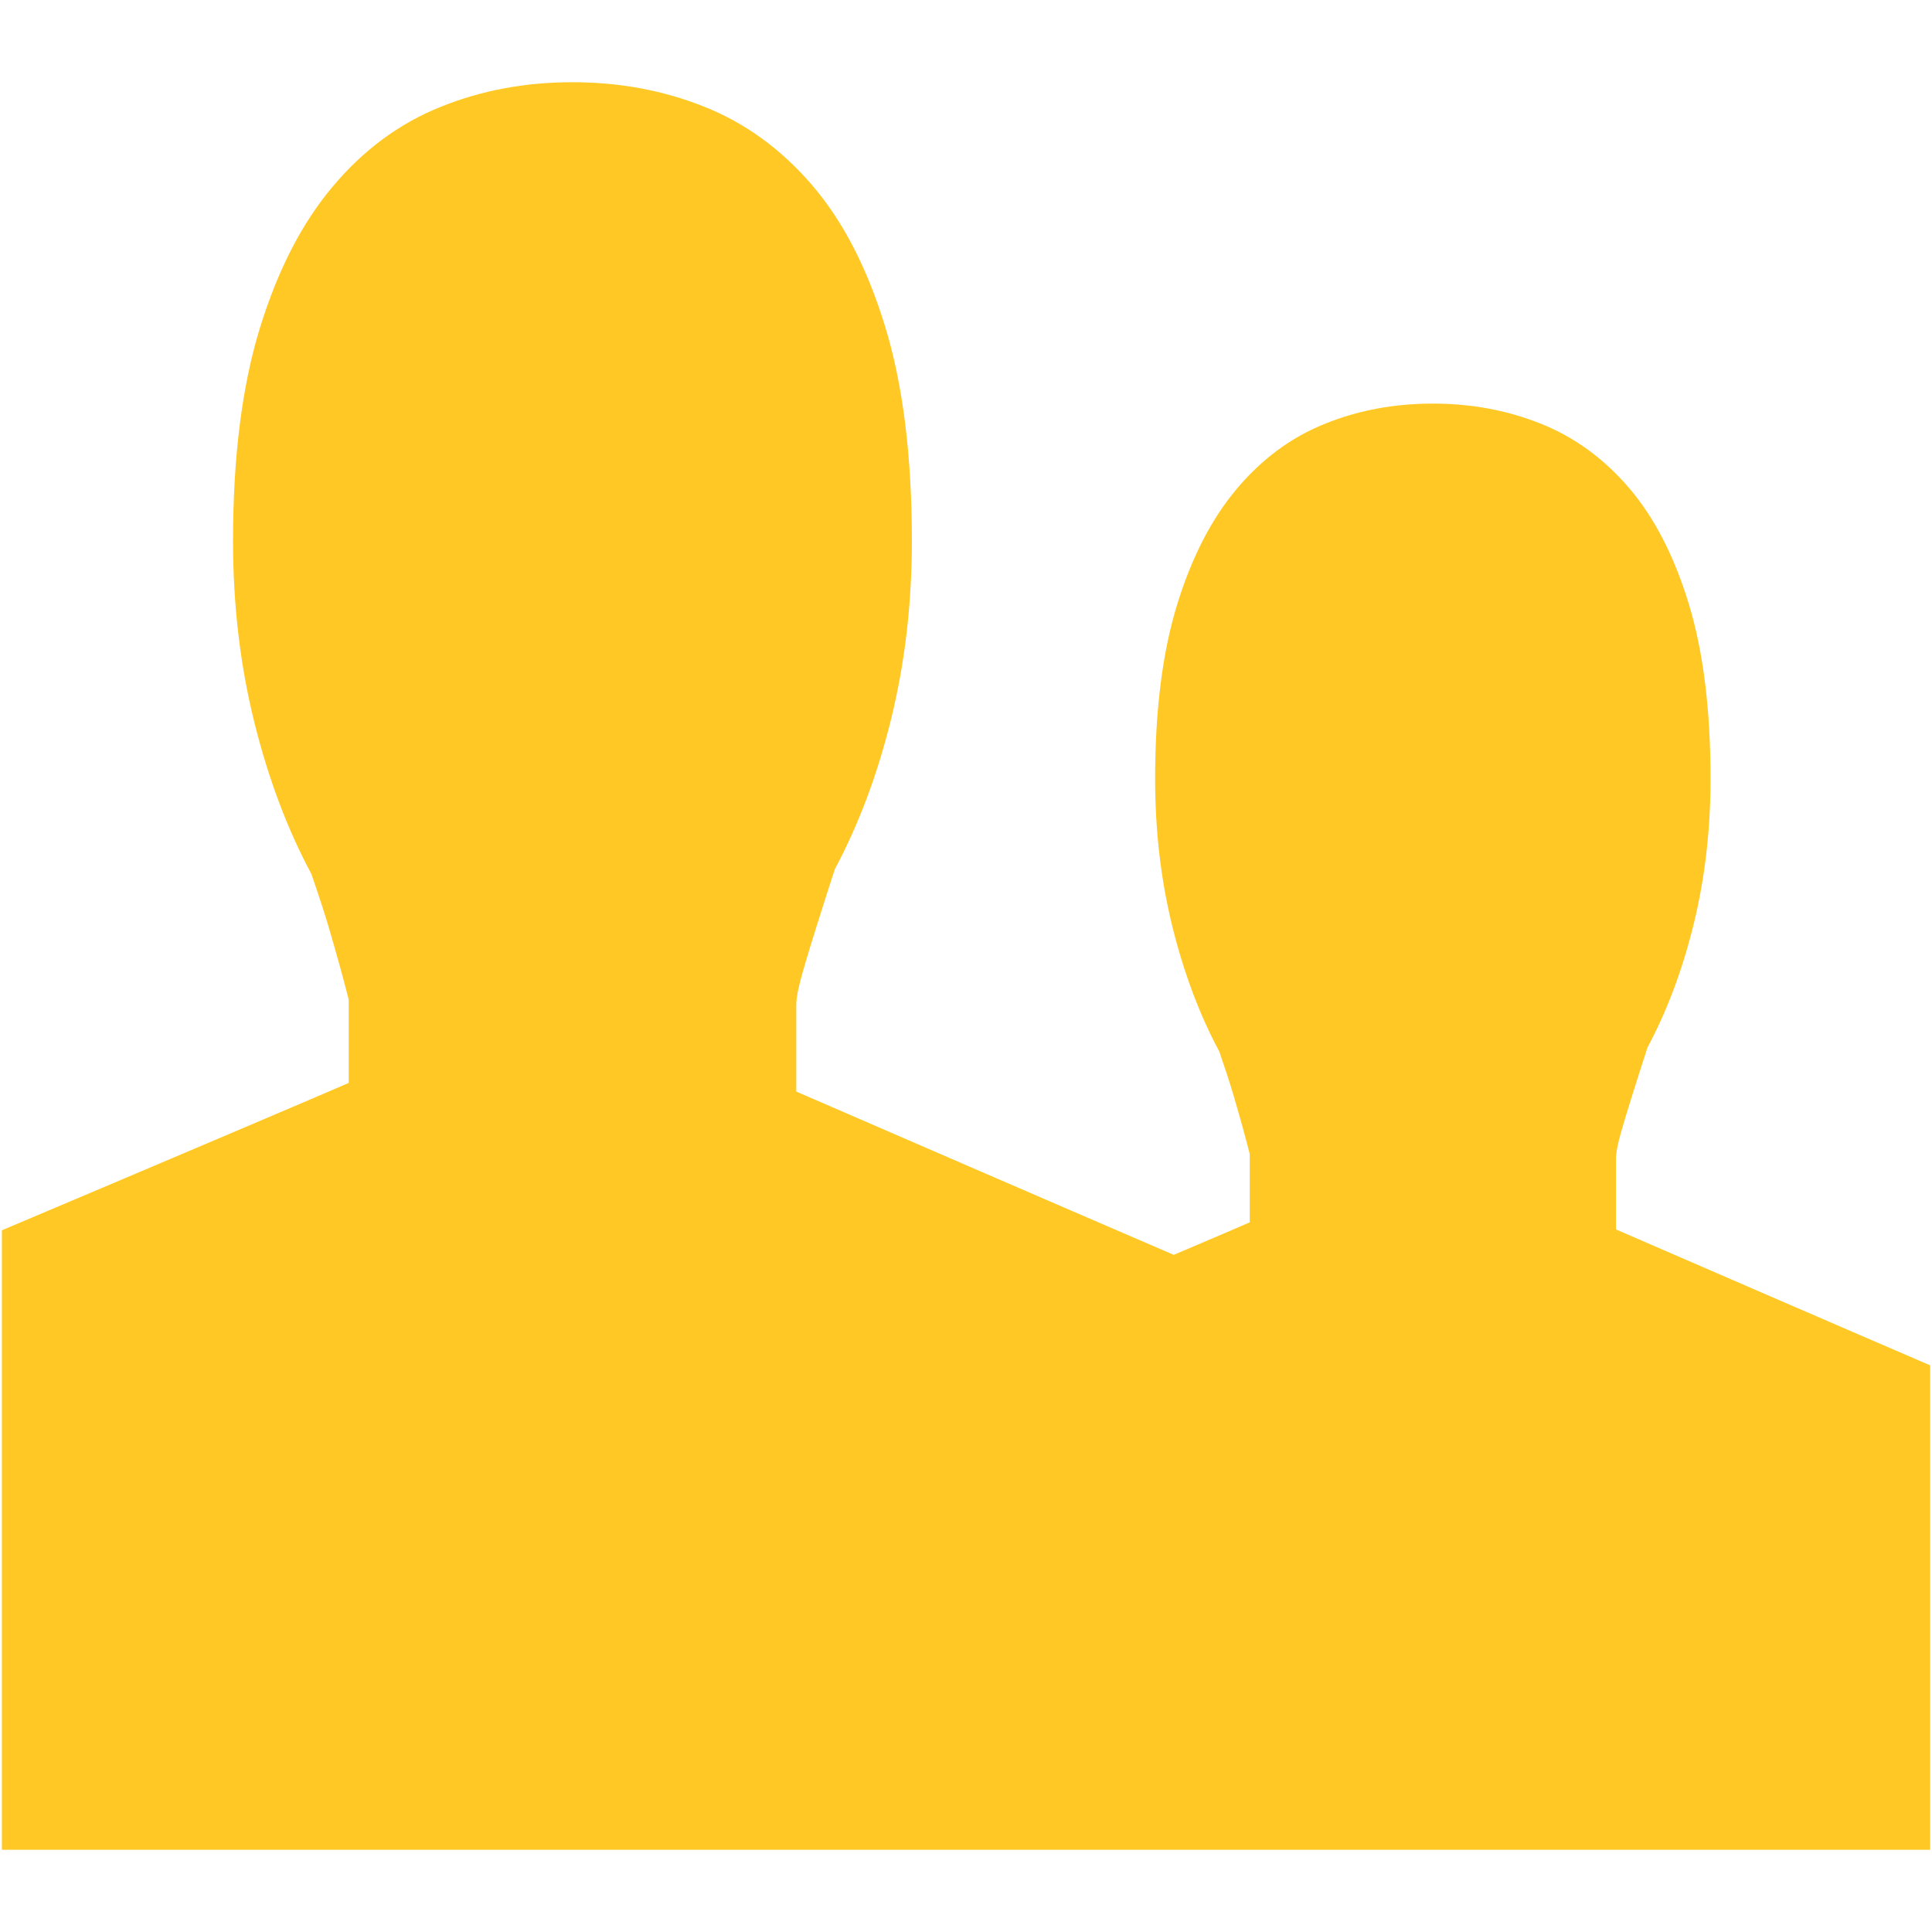 <?xml version="1.0" encoding="iso-8859-1"?>
<!DOCTYPE svg PUBLIC "-//W3C//DTD SVG 1.1//EN" "http://www.w3.org/Graphics/SVG/1.1/DTD/svg11.dtd">
<svg 
 version="1.1" xmlns="http://www.w3.org/2000/svg" xmlns:xlink="http://www.w3.org/1999/xlink" x="0px" y="0px" width="512px"
	 height="512px" viewBox="0 0 512 512" style="enable-background:new 0 0 512 512;" xml:space="preserve"
><g id="afcae5a789ccd549f9c6e2a2f80af7b4"><g></g><g fill="#ffc824"><path style="display: inline;" d="M511.5,361.823v128.385H0.5V326.039c41.248-17.429,88.092-37.335,91.908-39.051v-22.087
		c-0.429-1.73-1.148-4.441-2.128-8.067c-1.011-3.626-2.031-7.296-3.147-11.047c-1.291-4.357-2.854-9.089-4.605-14.154
		c-6.359-11.859-11.424-25.283-15.154-40.335c-3.732-15.048-5.618-31.035-5.618-47.941c0-22.199,2.377-40.98,7.089-56.342
		c4.74-15.385,11.161-27.892,19.302-37.542c8.106-9.67,17.603-16.717,28.494-21.094c10.857-4.419,22.543-6.587,35.071-6.587
		c12.307,0,23.876,2.104,34.746,6.421c10.883,4.293,20.427,11.192,28.661,20.738c8.246,9.568,14.706,22.075,19.447,37.582
		c4.742,15.447,7.088,34.438,7.088,56.823c0,16.488-1.813,32.099-5.439,46.941c-3.628,14.841-8.631,28.161-14.989,40.063
		c-1.751,5.442-3.418,10.611-4.928,15.427c-1.325,4.211-2.543,8.213-3.626,12.006c-1.117,3.896-1.647,6.712-1.647,8.443v23.045
		c6.003,2.62,74.694,32.379,100.032,43.269c11.048-4.698,18.81-8.017,20.14-8.615v-18.067c-0.351-1.416-0.936-3.635-1.739-6.602
		c-0.823-2.968-1.663-5.97-2.574-9.038c-1.06-3.567-2.337-7.436-3.771-11.58c-5.199-9.703-9.345-20.686-12.396-33.002
		c-3.054-12.312-4.597-25.392-4.597-39.226c0-18.162,1.947-33.53,5.798-46.098c3.88-12.588,9.131-22.819,15.794-30.717
		c6.633-7.911,14.405-13.677,23.313-17.258c8.883-3.615,18.447-5.39,28.694-5.39c10.071,0,19.536,1.723,28.428,5.255
		c8.908,3.512,16.717,9.157,23.454,16.967c6.745,7.828,12.03,18.063,15.91,30.75c3.88,12.638,5.797,28.174,5.797,46.49
		c0,13.491-1.479,26.264-4.449,38.406c-2.97,12.144-7.062,23.042-12.264,32.779c-1.435,4.452-2.798,8.682-4.03,12.622
		c-1.084,3.444-2.083,6.72-2.969,9.821c-0.914,3.189-1.347,5.491-1.347,6.91v18.854C433.27,328.006,492.018,353.455,511.5,361.823z"></path></g></g></svg>